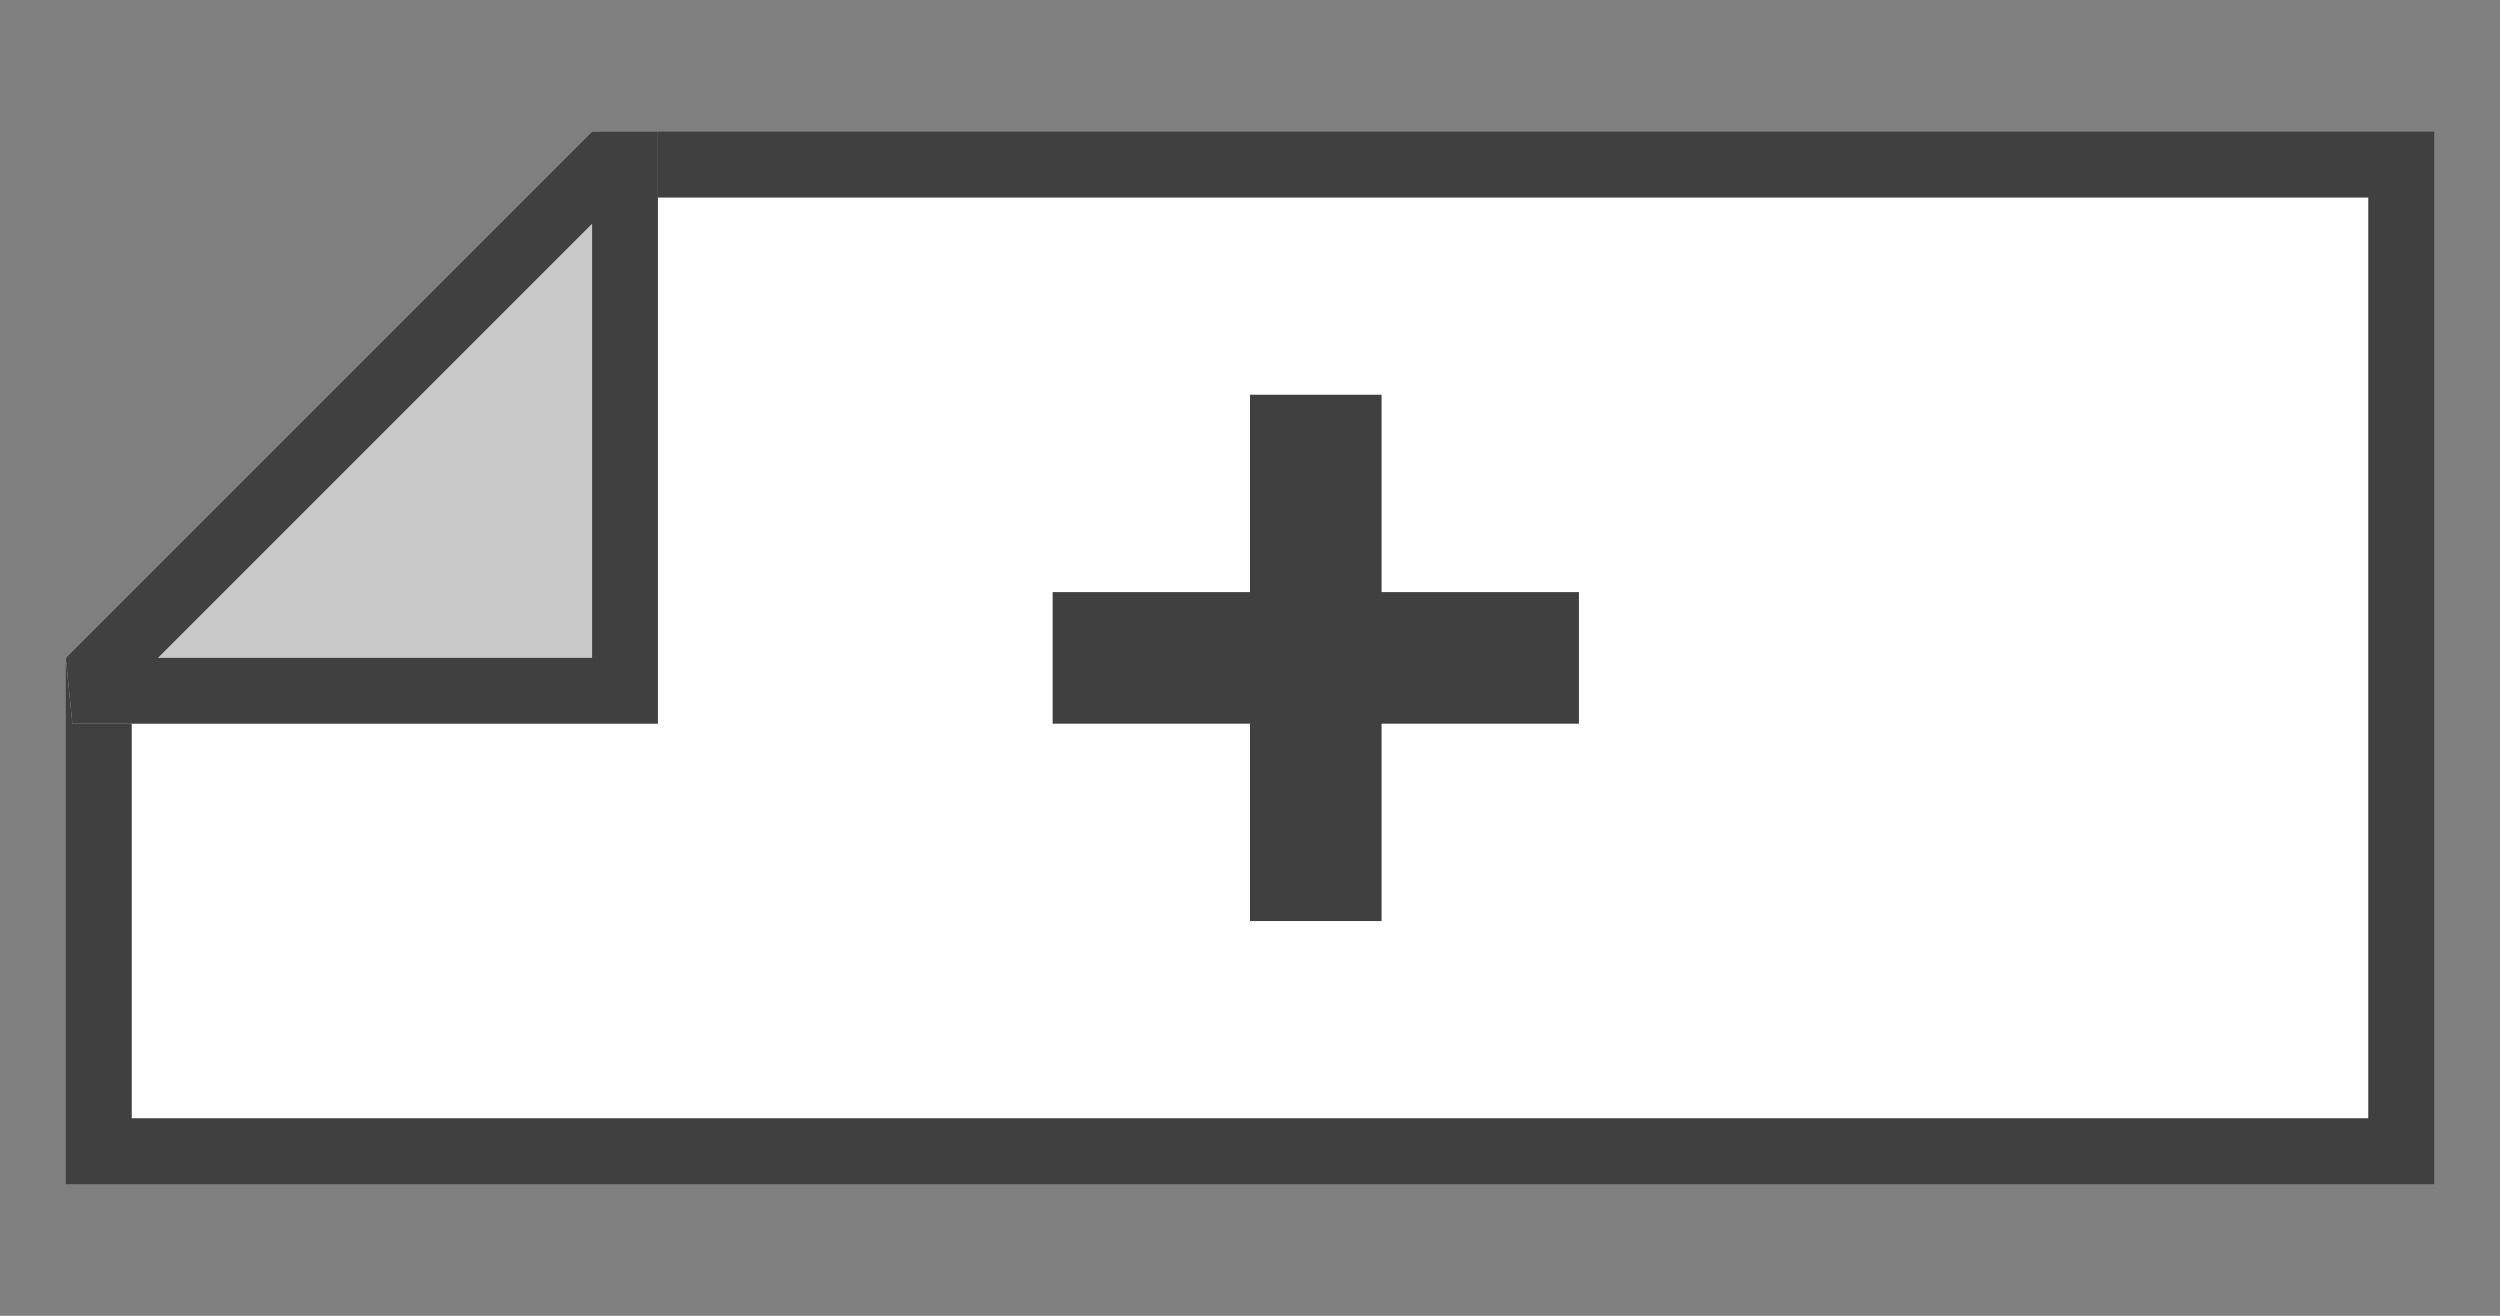 <?xml version="1.0" encoding="utf-8"?>
<!-- Generator: Adobe Illustrator 21.0.2, SVG Export Plug-In . SVG Version: 6.00 Build 0)  -->
<svg version="1.1"
	 id="svg2" inkscape:version="0.91 r13725" sodipodi:docname="newmemo.svg" xmlns:cc="http://creativecommons.org/ns#" xmlns:dc="http://purl.org/dc/elements/1.1/" xmlns:inkscape="http://www.inkscape.org/namespaces/inkscape" xmlns:rdf="http://www.w3.org/1999/02/22-rdf-syntax-ns#" xmlns:sodipodi="http://sodipodi.sourceforge.net/DTD/sodipodi-0.dtd" xmlns:svg="http://www.w3.org/2000/svg"
	 xmlns="http://www.w3.org/2000/svg" xmlns:xlink="http://www.w3.org/1999/xlink" x="0px" y="0px" viewBox="0 0 38 20"
	 style="enable-background:new 0 0 38 20;" xml:space="preserve">
<rect x="0" y="0" width="38" height="20" fill="#808080" stroke="none"/>
<style type="text/css">
	.st0{fill:#FFFFFF;}
	.st1{fill:#404040;}
	.st2{fill:#C8C8C8;}
</style>
<sodipodi:namedview  bordercolor="#666666" borderopacity="1" gridtolerance="10" guidetolerance="10" id="namedview16" inkscape:current-layer="svg2" inkscape:cx="19" inkscape:cy="10" inkscape:pageopacity="0" inkscape:pageshadow="2" inkscape:window-height="480" inkscape:window-maximized="0" inkscape:window-width="796" inkscape:window-x="0" inkscape:window-y="0" inkscape:zoom="11.8" objecttolerance="10" pagecolor="#ffffff" showgrid="false">
	</sodipodi:namedview>
<g>
	<g id="g4">
		<path id="path6" inkscape:connector-curvature="0" class="st0" d="M36,3H9.5L2,10.5V17h34V3z"/>
		<path id="path8" inkscape:connector-curvature="0" class="st1" d="M37,18H1v-7.9L9.1,2H37V18z M9.5,3L2,10.5V17h34V3H9.5z"/>
	</g>
	<path id="path10" inkscape:connector-curvature="0" class="st2" d="M9,2l-8,8l0.1,1H10V2H9z"/>
	<path id="path12" inkscape:connector-curvature="0" class="st1" d="M10,2v9H1.1L1,10l8-8H10z M2.4,10H9V3.4L2.4,10z"/>
	<path id="path14" inkscape:connector-curvature="0" class="st1" d="M16,9h3V6h2v3h3v2h-3v3h-2v-3h-3V9z"/>
</g>
</svg>
